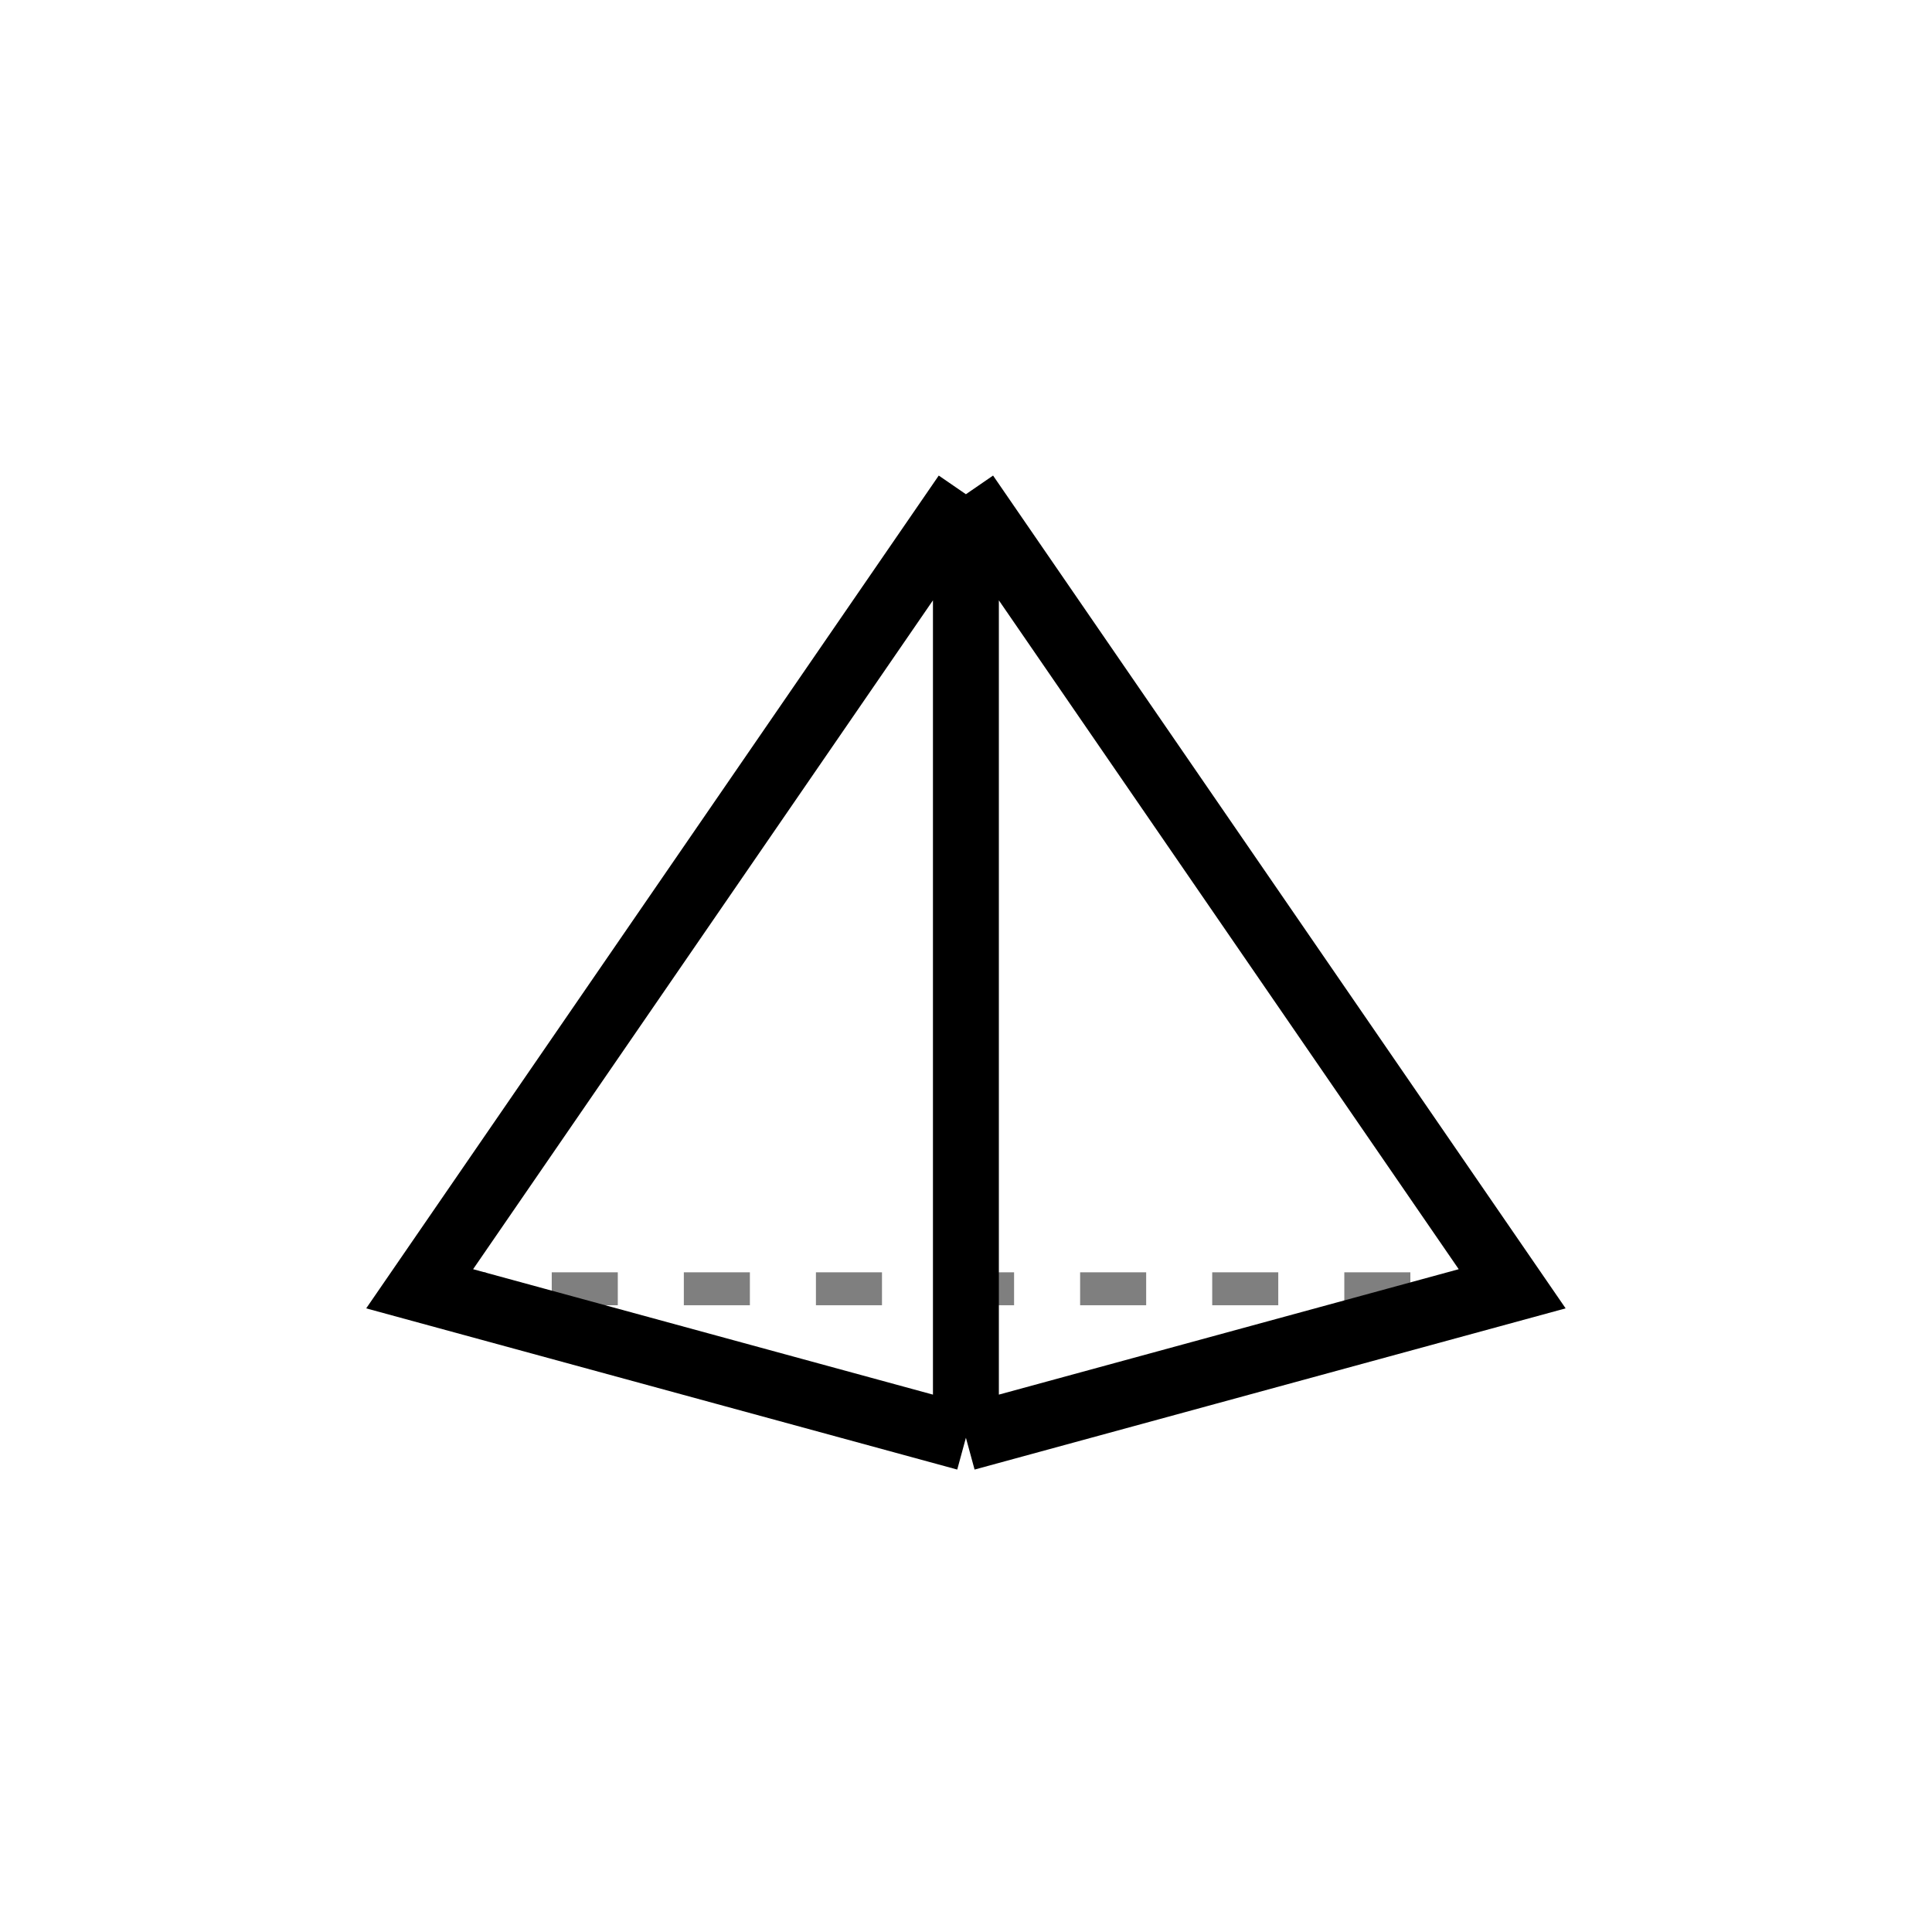 <svg width="43" height="43" viewBox="0 0 43 43" fill="none" xmlns="http://www.w3.org/2000/svg">
<path d="M21.498 32L9.34 28.684L21.498 11M21.498 32L33.656 28.684L21.498 11M21.498 32V11" stroke="black" stroke-width="1.467"/>
<path d="M9.34 28.684H33.656" stroke="black" stroke-opacity="0.5" stroke-width="0.733" stroke-dasharray="1.47 1.47"/>
</svg>
